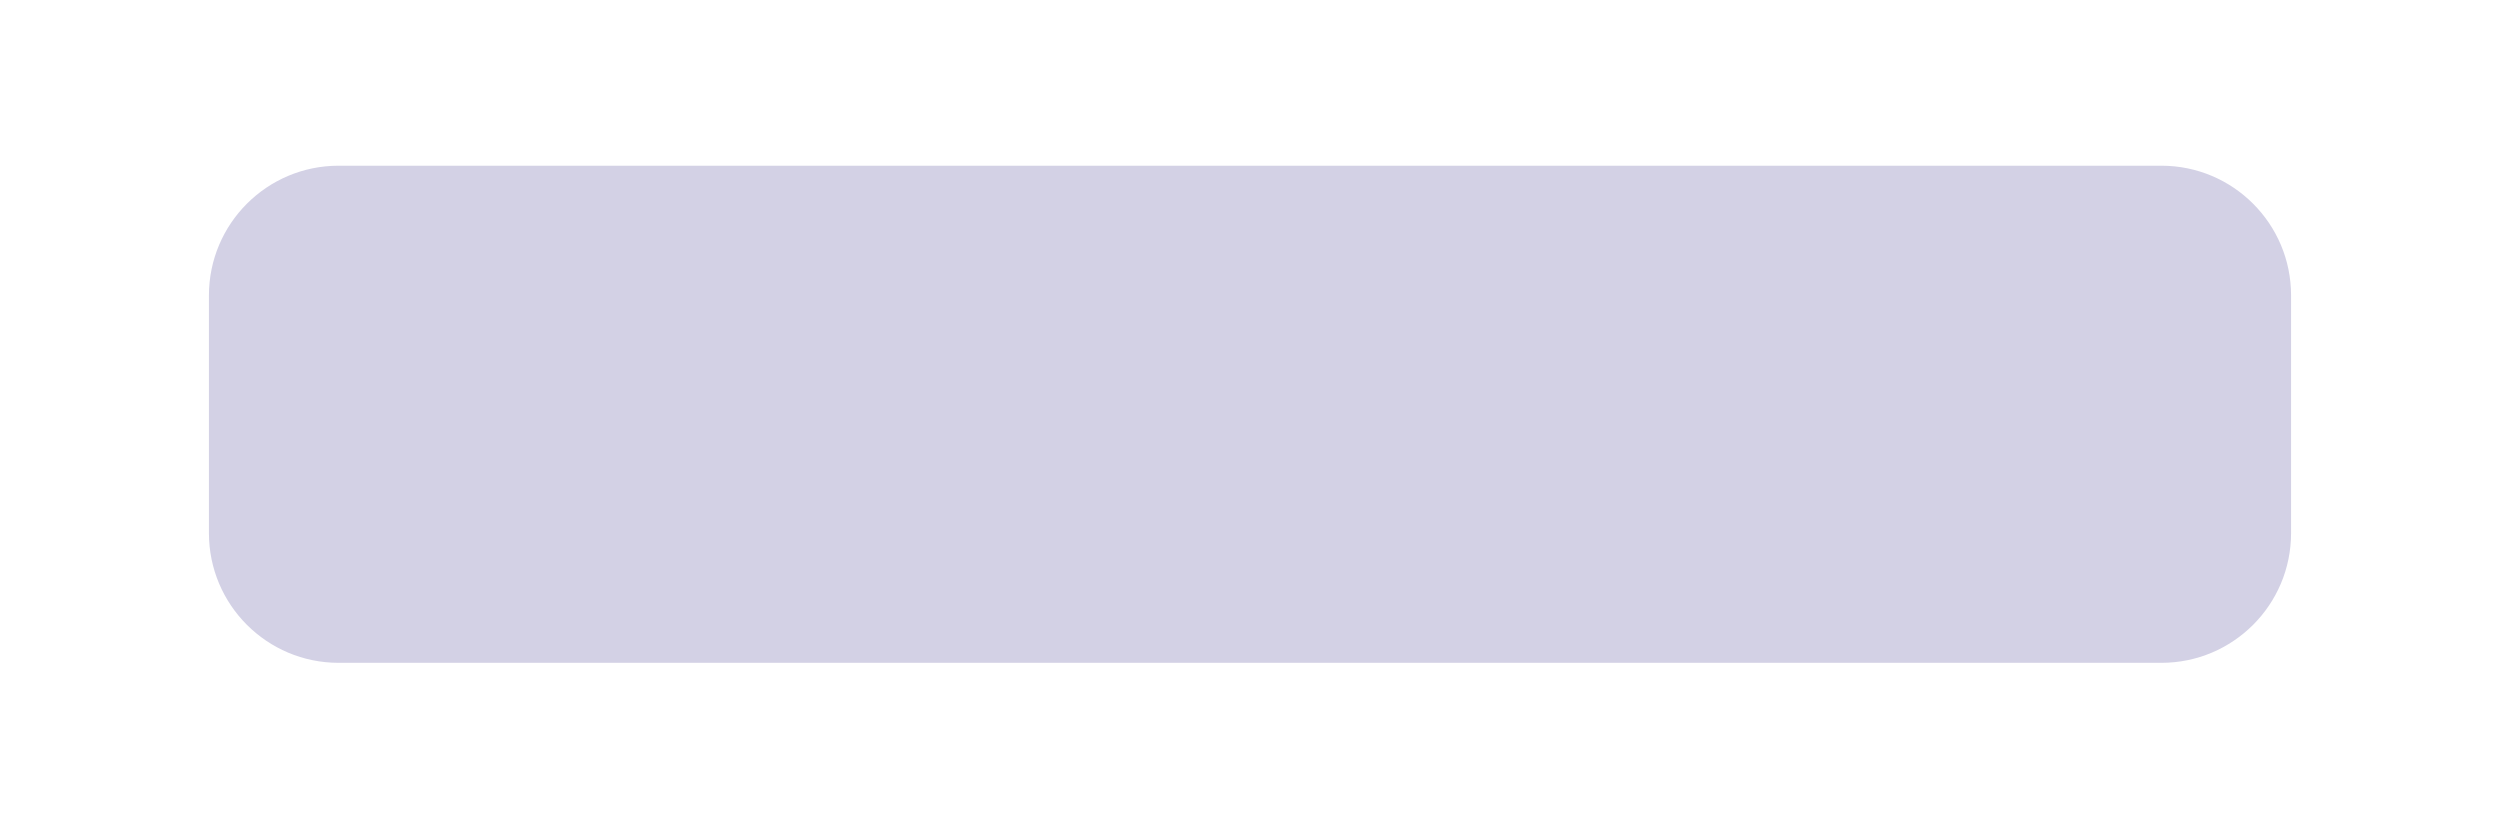 <svg width="347" height="115" viewBox="0 0 347 115" fill="none" xmlns="http://www.w3.org/2000/svg">
<path d="M318 74V41C318 31.059 309.941 23 300 23H237.124L233 23H215.5L211.585 23H135.5H131.5L114 23L109.875 23H47C37.059 23 29 31.059 29 41V74C29 83.941 37.059 92 47 92H300C309.941 92 318 83.941 318 74Z" fill="#D3D1E5"/>
</svg>
